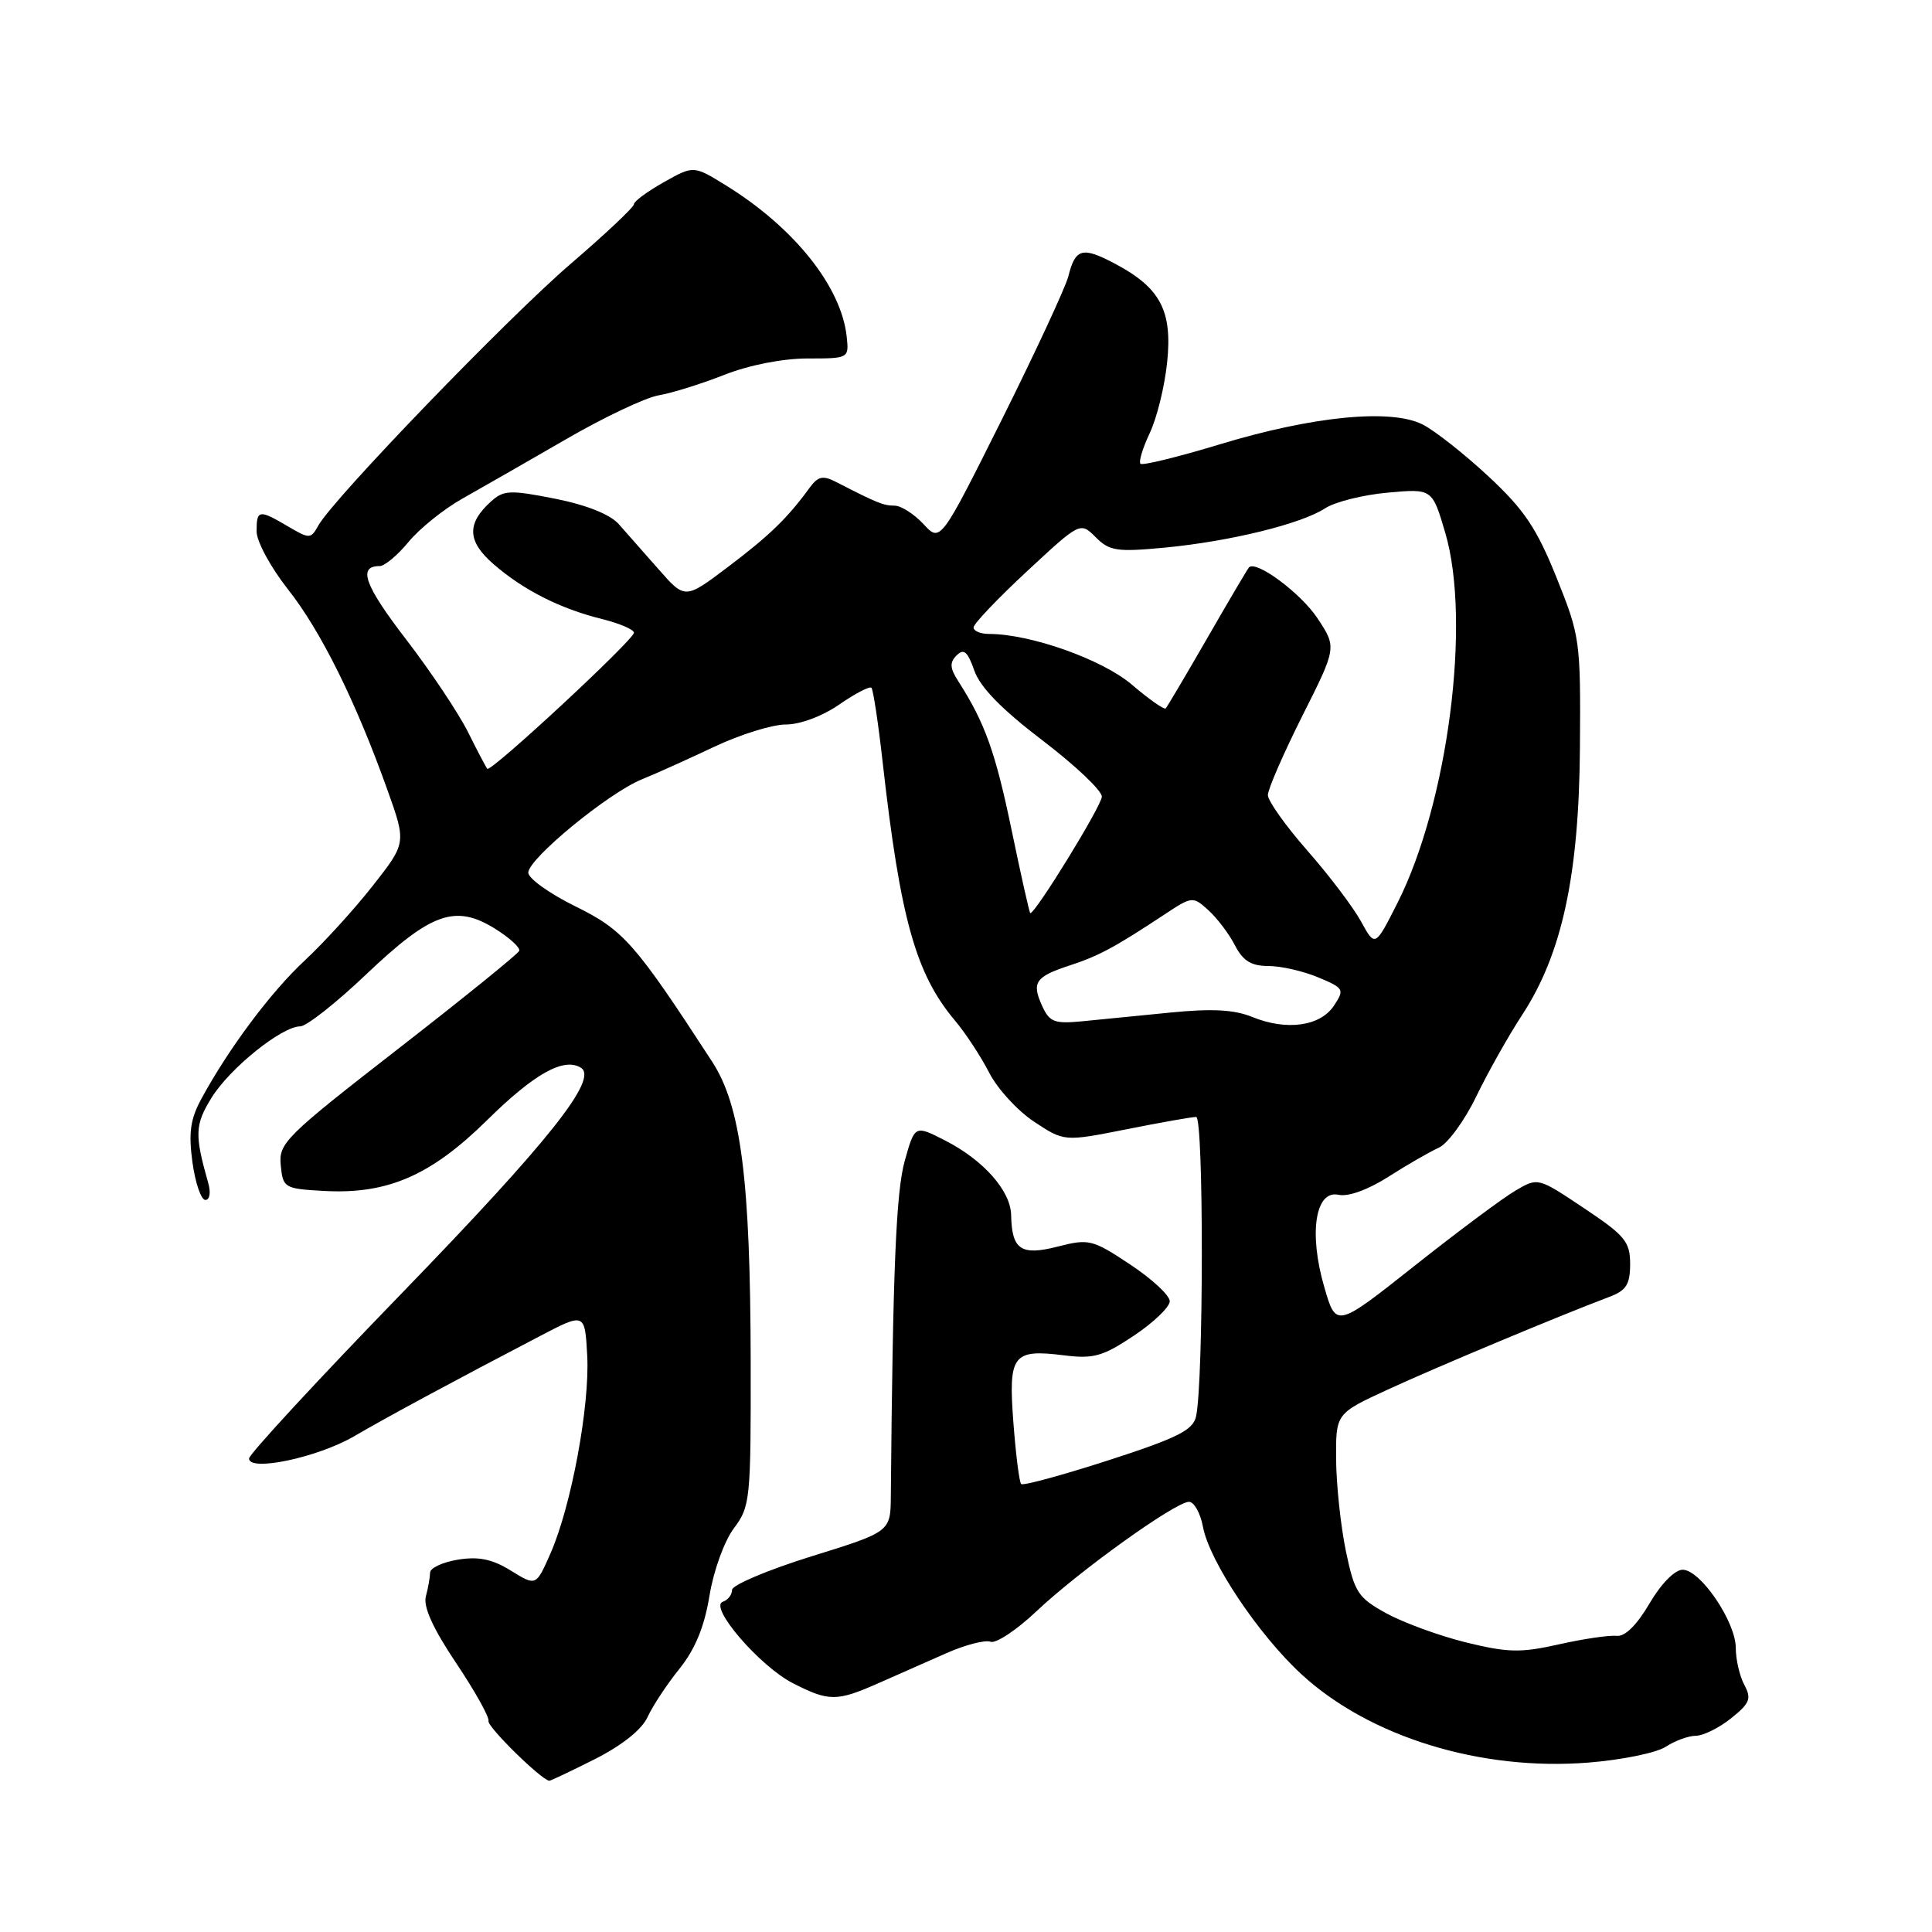 <?xml version="1.0" encoding="UTF-8" standalone="no"?>
<!DOCTYPE svg PUBLIC "-//W3C//DTD SVG 1.1//EN" "http://www.w3.org/Graphics/SVG/1.1/DTD/svg11.dtd" >
<svg xmlns="http://www.w3.org/2000/svg" xmlns:xlink="http://www.w3.org/1999/xlink" version="1.1" viewBox="0 0 256 256">
 <g >
 <path fill="currentColor"
d=" M 78.83 233.09 C 82.44 231.26 85.05 229.18 85.81 227.51 C 86.48 226.05 88.38 223.17 90.04 221.11 C 92.12 218.51 93.34 215.54 94.01 211.44 C 94.55 208.13 95.97 204.21 97.24 202.51 C 99.41 199.63 99.50 198.71 99.47 180.50 C 99.43 156.24 98.19 146.58 94.37 140.69 C 84.14 124.96 82.64 123.25 76.25 120.10 C 72.81 118.41 70.00 116.39 70.00 115.63 C 70.00 113.80 80.56 105.11 85.00 103.29 C 86.92 102.51 91.28 100.54 94.69 98.93 C 98.09 97.32 102.34 96.00 104.13 96.00 C 106.03 96.00 108.99 94.89 111.21 93.35 C 113.32 91.89 115.23 90.90 115.47 91.13 C 115.70 91.37 116.38 95.82 116.96 101.03 C 119.30 121.76 121.34 129.05 126.53 135.22 C 127.94 136.89 129.98 140.01 131.07 142.13 C 132.15 144.26 134.83 147.18 137.02 148.63 C 141.01 151.27 141.01 151.27 149.25 149.64 C 153.79 148.73 157.95 148.00 158.50 148.00 C 159.51 148.00 159.49 183.21 158.48 187.70 C 158.07 189.51 156.01 190.54 146.87 193.50 C 140.76 195.47 135.56 196.89 135.31 196.64 C 135.06 196.40 134.60 192.73 134.28 188.50 C 133.60 179.50 134.17 178.74 141.00 179.59 C 144.90 180.08 146.13 179.73 150.25 176.98 C 152.86 175.24 155.00 173.18 155.00 172.42 C 155.00 171.65 152.64 169.46 149.75 167.55 C 144.75 164.23 144.29 164.12 140.15 165.18 C 135.29 166.42 134.07 165.60 133.98 161.00 C 133.92 157.79 130.31 153.71 125.23 151.12 C 121.22 149.07 121.22 149.07 119.89 153.79 C 118.73 157.91 118.30 168.28 118.04 198.23 C 118.00 202.97 118.00 202.97 107.50 206.23 C 101.73 208.03 97.00 210.03 97.00 210.67 C 97.00 211.31 96.45 212.02 95.78 212.24 C 93.86 212.88 100.67 220.79 105.07 223.04 C 109.87 225.48 110.86 225.48 116.47 223.00 C 118.96 221.90 123.02 220.11 125.48 219.02 C 127.94 217.94 130.54 217.27 131.25 217.54 C 131.96 217.81 134.71 215.99 137.36 213.48 C 142.99 208.16 155.76 199.00 157.55 199.00 C 158.22 199.00 159.06 200.49 159.40 202.32 C 160.25 206.87 166.75 216.60 172.44 221.84 C 181.47 230.16 196.20 234.69 210.49 233.55 C 214.89 233.20 219.48 232.26 220.71 231.46 C 221.93 230.66 223.73 230.00 224.71 230.00 C 225.70 229.99 227.80 228.95 229.38 227.68 C 231.87 225.69 232.11 225.08 231.13 223.25 C 230.51 222.09 230.00 219.89 230.00 218.37 C 230.00 214.90 225.32 208.00 222.96 208.00 C 221.92 208.00 220.10 209.85 218.56 212.48 C 216.89 215.33 215.31 216.89 214.22 216.76 C 213.27 216.65 209.84 217.15 206.59 217.88 C 201.48 219.03 199.81 218.99 194.22 217.62 C 190.67 216.74 185.93 215.00 183.67 213.76 C 179.92 211.69 179.48 211.00 178.33 205.50 C 177.65 202.20 177.07 196.75 177.04 193.40 C 177.00 187.30 177.00 187.30 183.88 184.13 C 190.20 181.21 206.67 174.32 213.25 171.84 C 215.49 171.00 216.00 170.19 216.00 167.48 C 216.00 164.53 215.32 163.71 209.89 160.09 C 203.79 156.01 203.79 156.01 200.81 157.76 C 199.16 158.72 193.15 163.20 187.43 167.73 C 177.04 175.96 177.04 175.96 175.47 170.53 C 173.39 163.39 174.29 157.63 177.38 158.32 C 178.65 158.60 181.29 157.64 184.00 155.91 C 186.47 154.33 189.47 152.61 190.64 152.08 C 191.82 151.56 194.05 148.51 195.60 145.31 C 197.14 142.12 199.88 137.25 201.68 134.50 C 206.98 126.41 209.23 116.00 209.35 99.00 C 209.45 84.88 209.37 84.29 206.24 76.51 C 203.61 69.98 201.96 67.53 197.26 63.15 C 194.10 60.21 190.18 57.11 188.55 56.27 C 184.39 54.11 173.95 55.13 161.55 58.90 C 156.07 60.56 151.38 61.71 151.12 61.45 C 150.86 61.19 151.41 59.37 152.34 57.40 C 153.28 55.44 154.32 51.22 154.65 48.03 C 155.37 41.17 153.76 38.12 147.72 34.93 C 143.41 32.65 142.49 32.90 141.56 36.62 C 141.19 38.07 137.23 46.60 132.76 55.57 C 124.61 71.88 124.61 71.88 122.36 69.44 C 121.11 68.10 119.39 67.00 118.53 67.00 C 117.07 67.00 116.25 66.67 110.82 63.88 C 109.03 62.96 108.40 63.10 107.28 64.63 C 104.34 68.66 101.98 70.95 96.49 75.10 C 90.77 79.42 90.77 79.42 87.29 75.46 C 85.38 73.28 82.99 70.58 81.99 69.45 C 80.85 68.16 77.72 66.91 73.55 66.08 C 67.58 64.90 66.73 64.94 65.06 66.45 C 61.82 69.37 61.91 71.72 65.37 74.73 C 69.32 78.17 74.21 80.65 79.75 82.02 C 82.09 82.60 84.00 83.42 84.00 83.84 C 84.00 84.77 65.03 102.38 64.57 101.87 C 64.39 101.66 63.24 99.47 62.01 97.00 C 60.78 94.53 57.10 89.01 53.83 84.75 C 48.29 77.55 47.37 74.99 50.31 75.01 C 50.96 75.01 52.69 73.57 54.14 71.80 C 55.60 70.03 58.82 67.44 61.32 66.04 C 63.81 64.64 69.95 61.12 74.97 58.22 C 79.98 55.31 85.53 52.68 87.29 52.38 C 89.06 52.08 92.97 50.85 96.00 49.66 C 99.28 48.37 103.72 47.50 107.00 47.50 C 112.48 47.50 112.50 47.49 112.19 44.59 C 111.47 37.98 105.24 30.16 96.21 24.58 C 91.91 21.92 91.91 21.92 87.96 24.14 C 85.78 25.37 84.00 26.68 84.00 27.06 C 84.00 27.45 80.23 31.00 75.63 34.95 C 67.27 42.13 44.19 66.05 42.19 69.62 C 41.18 71.43 41.02 71.43 38.16 69.75 C 34.31 67.48 34.00 67.53 34.00 70.41 C 34.00 71.74 35.86 75.17 38.12 78.04 C 42.50 83.57 47.14 92.93 51.31 104.60 C 53.85 111.69 53.85 111.69 49.40 117.36 C 46.95 120.48 42.89 124.94 40.38 127.27 C 35.90 131.43 30.28 138.95 26.66 145.64 C 25.22 148.29 24.97 150.13 25.50 154.02 C 25.88 156.76 26.65 159.00 27.21 159.00 C 27.79 159.00 27.96 158.03 27.59 156.75 C 25.77 150.33 25.82 149.04 28.03 145.46 C 30.44 141.55 37.34 136.00 39.78 136.00 C 40.60 136.00 44.54 132.90 48.53 129.10 C 57.12 120.94 60.32 119.80 65.55 123.03 C 67.50 124.24 68.96 125.57 68.80 125.99 C 68.63 126.41 61.39 132.27 52.70 139.02 C 37.80 150.60 36.91 151.48 37.20 154.40 C 37.49 157.40 37.68 157.51 42.83 157.80 C 51.30 158.29 57.05 155.81 64.54 148.43 C 70.80 142.26 74.70 140.08 76.97 141.48 C 79.33 142.94 72.76 151.21 53.25 171.35 C 42.11 182.84 33.00 192.70 33.00 193.26 C 33.00 195.05 42.08 193.13 46.91 190.32 C 51.44 187.68 59.78 183.18 71.50 177.06 C 77.50 173.92 77.50 173.92 77.81 179.64 C 78.16 186.29 75.69 199.60 72.94 205.84 C 71.03 210.18 71.03 210.18 67.70 208.12 C 65.23 206.59 63.42 206.22 60.69 206.66 C 58.66 206.99 56.99 207.77 56.99 208.38 C 56.98 209.00 56.73 210.41 56.43 211.53 C 56.06 212.89 57.37 215.78 60.42 220.33 C 62.92 224.06 64.86 227.53 64.73 228.05 C 64.55 228.80 71.68 235.81 72.78 235.96 C 72.93 235.98 75.65 234.69 78.83 233.09 Z  M 138.09 133.29 C 136.67 130.18 137.18 129.42 141.76 127.92 C 145.59 126.67 147.68 125.54 154.26 121.20 C 157.96 118.75 158.06 118.74 160.11 120.60 C 161.26 121.64 162.85 123.73 163.63 125.25 C 164.70 127.32 165.79 128.00 168.06 128.00 C 169.71 128.00 172.68 128.67 174.65 129.50 C 178.08 130.93 178.18 131.10 176.76 133.25 C 174.95 135.99 170.49 136.61 165.95 134.76 C 163.55 133.78 160.61 133.62 155.08 134.17 C 150.91 134.58 145.63 135.10 143.35 135.33 C 139.72 135.68 139.06 135.42 138.09 133.29 Z  M 180.35 122.11 C 179.33 120.24 176.14 116.02 173.25 112.73 C 170.36 109.44 168.00 106.12 168.00 105.35 C 168.00 104.59 170.05 99.87 172.56 94.87 C 177.13 85.79 177.13 85.79 174.57 81.92 C 172.37 78.60 166.45 74.20 165.50 75.18 C 165.33 75.35 162.85 79.55 160.00 84.50 C 157.15 89.45 154.65 93.67 154.46 93.87 C 154.26 94.07 152.25 92.66 149.99 90.73 C 146.09 87.39 136.55 84.00 131.04 84.00 C 129.92 84.00 129.00 83.61 129.00 83.14 C 129.00 82.67 132.18 79.32 136.07 75.71 C 143.14 69.14 143.14 69.14 145.19 71.19 C 147.02 73.02 147.99 73.16 154.37 72.56 C 163.02 71.73 172.42 69.42 175.59 67.35 C 176.88 66.51 180.60 65.57 183.86 65.28 C 189.78 64.74 189.78 64.74 191.51 70.62 C 194.97 82.39 191.85 106.45 185.17 119.65 C 182.21 125.50 182.21 125.50 180.35 122.11 Z  M 134.04 109.97 C 131.90 99.67 130.52 95.79 126.98 90.27 C 125.86 88.53 125.81 87.79 126.76 86.84 C 127.71 85.89 128.22 86.33 129.10 88.85 C 129.87 91.06 132.72 93.98 138.11 98.09 C 142.45 101.39 146.00 104.75 146.00 105.56 C 146.00 106.73 137.23 121.00 136.52 121.00 C 136.41 121.00 135.30 116.04 134.04 109.97 Z "/>
</g>
</svg>